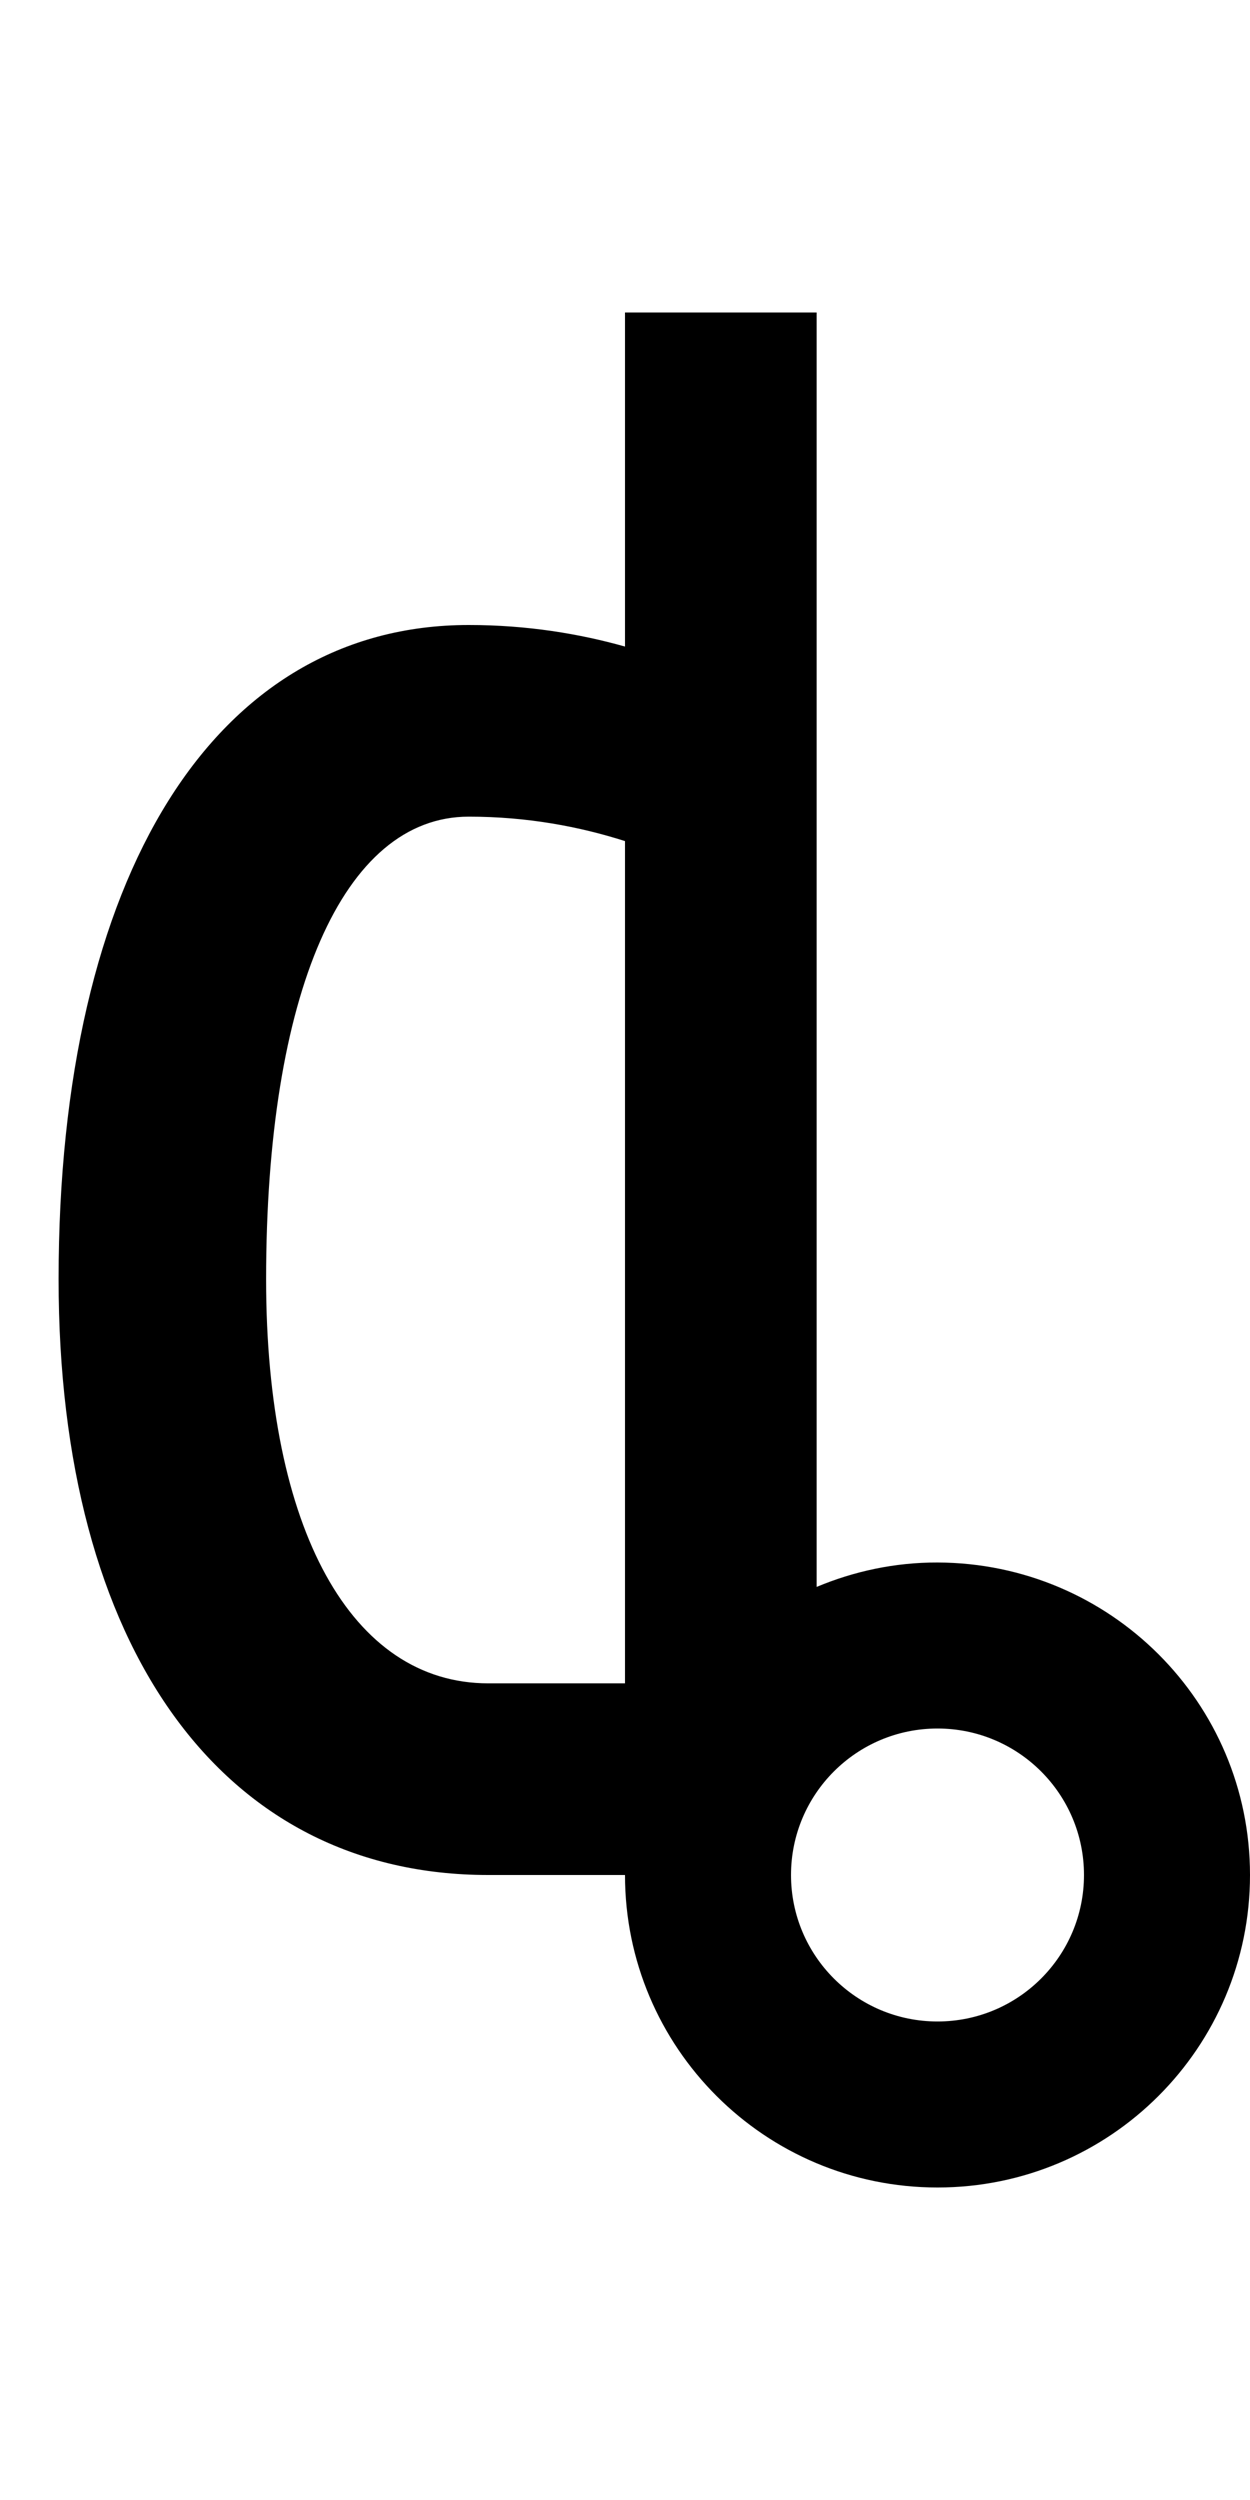 <?xml version="1.0" encoding="UTF-8" standalone="no"?>
<svg
   xmlns:dc="http://purl.org/dc/elements/1.1/"
   xmlns:cc="http://creativecommons.org/ns#"
   xmlns:rdf="http://www.w3.org/1999/02/22-rdf-syntax-ns#"
   xmlns:svg="http://www.w3.org/2000/svg"
   xmlns="http://www.w3.org/2000/svg"
   version="1.1"
   width="1024"
   height="2048"
   id="svg3355">
  <defs
     id="defs3357" />
  <path
     id="path3127-7-9-5-0"
     style="display:inline;fill:#000000;fill-opacity:1;stroke:none"
     d="M 512,256 V 529.666 C 474.861,519.2 431.921,512 384,512 175.998,512 48,716.997 48,1048 c 0,301.999 134,488 352,488 h 112 c 0,141.39 114.618,256 256,256 141.382,0 256,-114.617 256,-256 0,-141.383 -114.623,-255.584 -256,-256 -35.099,-0.103 -68.544,7.236 -99,20 V 256 Z M 384,669 c 47.921,0 90.861,8.164 128,20.033 V 1379 H 400 c -111.997,0 -182,-125.995 -182,-331 0,-234.003 62.996,-379 166,-379 z m 384,747 c 66.274,0 120,53.73 120,120 0,66.27 -53.731,120 -120,120 -66.269,0 -120,-53.731 -120,-120 0,-66.269 53.726,-120 120,-120 z" />
</svg>
